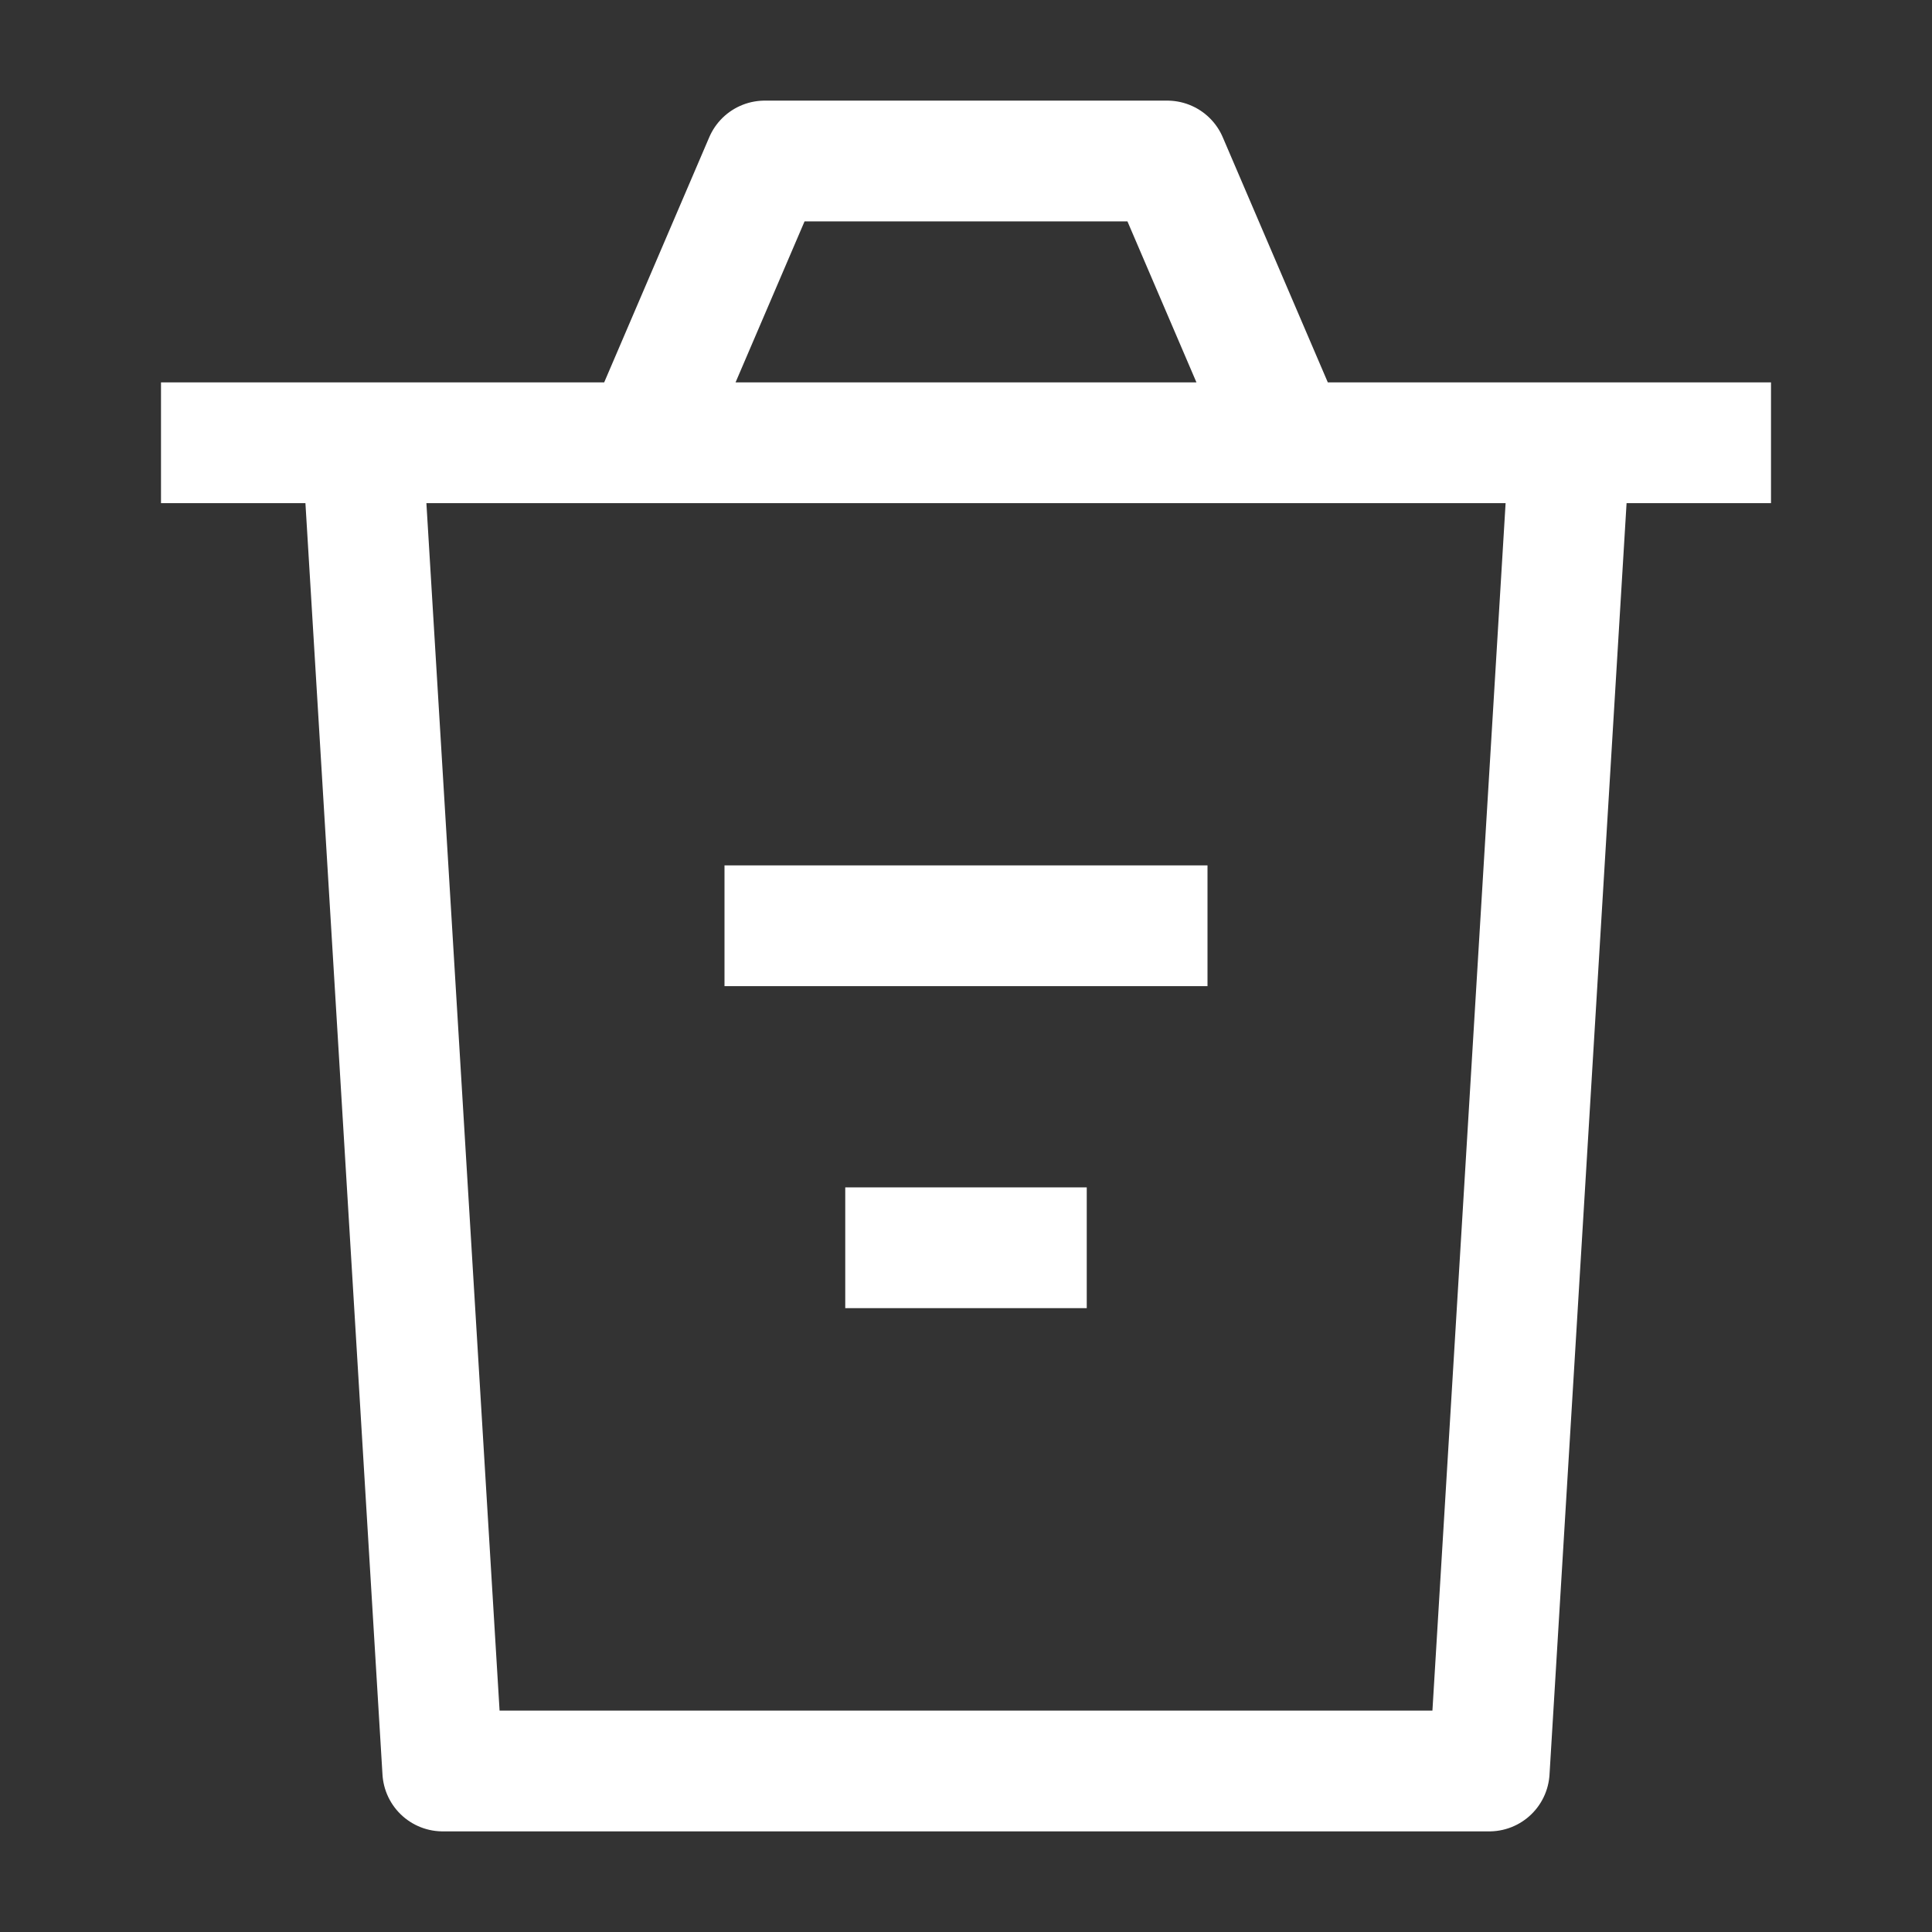<svg width="24" height="24" viewBox="0 0 24 24" fill="none" xmlns="http://www.w3.org/2000/svg">
<rect x="0" y="0" width="24" height="24" fill="#333333" stroke="none"/>
<path d="M9 11.5H15" stroke="white" stroke-width="1.5" stroke-linejoin="round"/>
<path d="M10.5 15.5H13.5" stroke="white" stroke-width="1.5" stroke-linejoin="round"/>
<path d="M19.5 5.5L18.5 22H5.5L4.5 5.5" stroke="white" stroke-width="1.5" stroke-linejoin="round"/>
<path d="M2 5.5H8M22 5.5H16M16 5.5L14.5 2H9.5L8 5.5M16 5.5H8" stroke="white" stroke-width="1.5" stroke-linejoin="round"/>
</svg>
